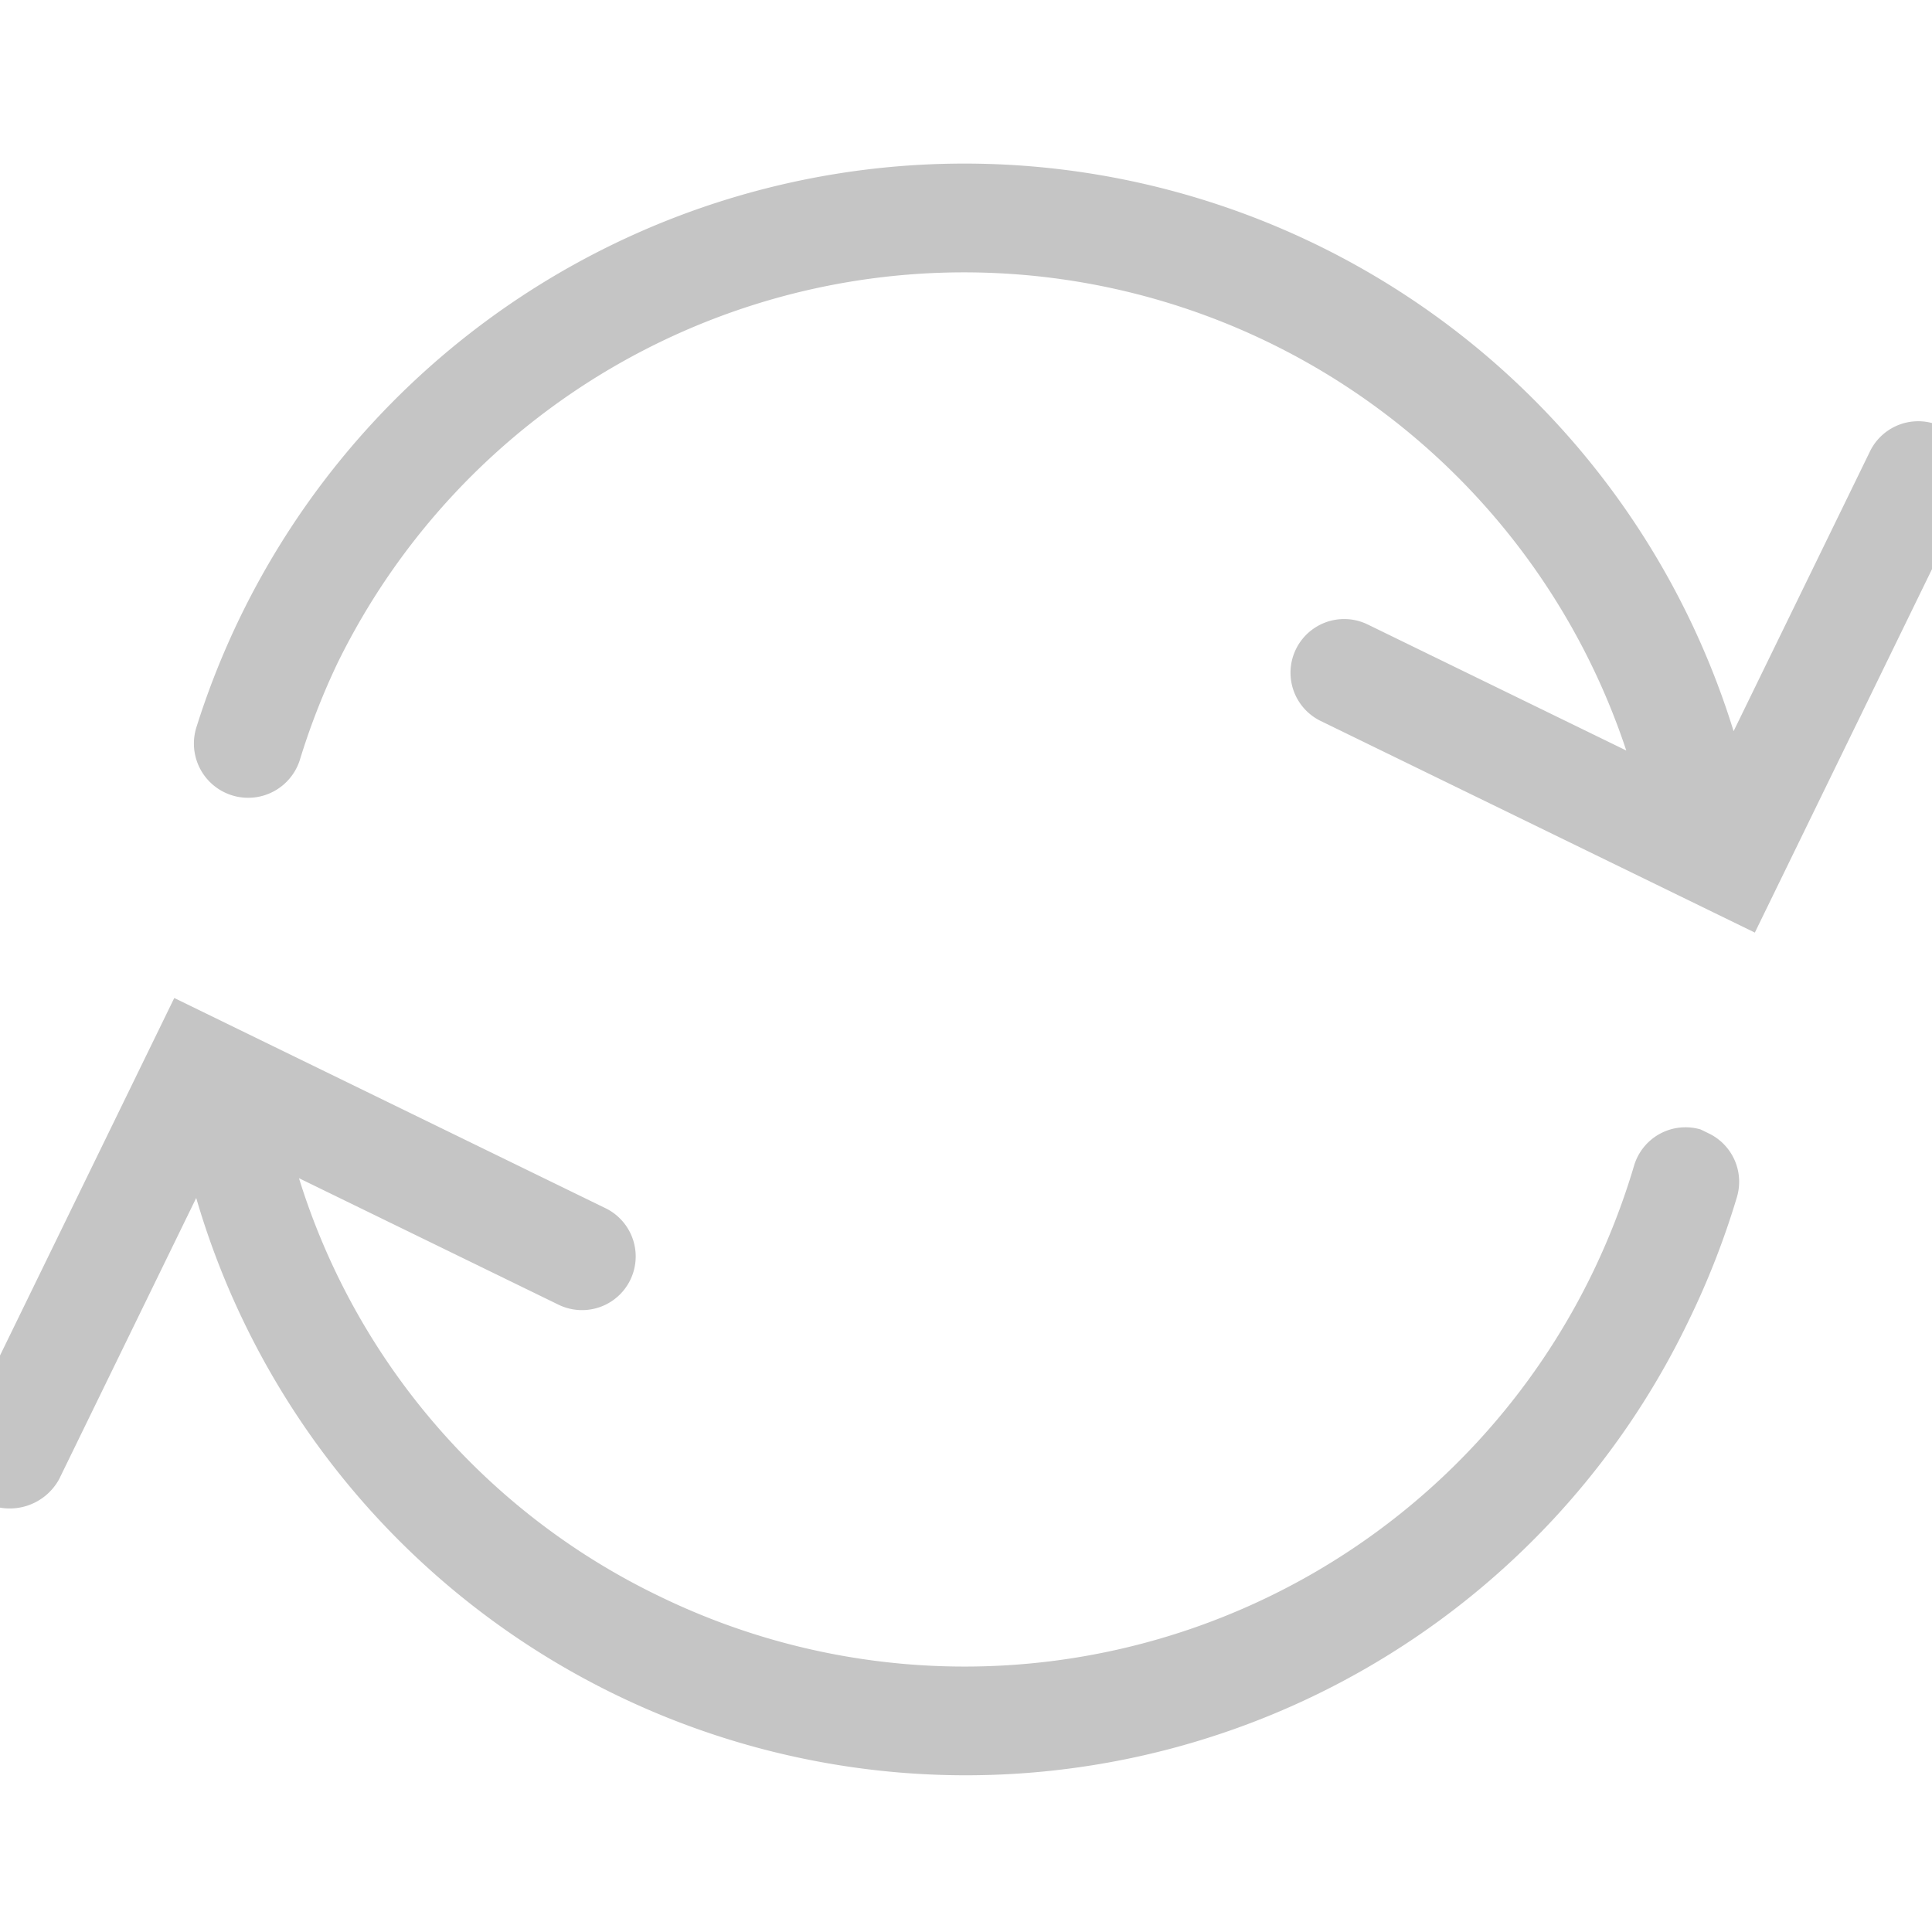<svg xmlns="http://www.w3.org/2000/svg" xmlns:xlink="http://www.w3.org/1999/xlink" version="1.1" width="36" height="36" viewBox="0 0 36 36" preserveAspectRatio="xMidYMid meet" style="fill: #c5c5c5;">
    <title>progress</title>
    <path xmlns="http://www.w3.org/2000/svg" class="clr-i-outline clr-i-outline-path-1" d="M32.84,15.72a1,1,0,1,0-2,.29A13.15,13.15,0,0,1,31,17.94,13,13,0,0,1,8.7,27h5.36a1,1,0,0,0,0-2h-9v9a1,1,0,1,0,2,0V28.2A15,15,0,0,0,32.84,15.72Z" transform="rotate(205.986 18 18)">
      <animateTransform attributeName="transform" type="rotate" from="0 18 18" to="360 18 18" dur="2s" repeatCount="indefinite"/>
    </path>
    <path class="clr-i-outline clr-i-outline-path-2" d="M30.06,1A1.05,1.05,0,0,0,29,2V7.83A14.94,14.94,0,0,0,3,17.94a15.16,15.16,0,0,0,.2,2.48,1,1,0,0,0,1,.84h.16a1,1,0,0,0,.82-1.15A13.23,13.23,0,0,1,5,17.94a13,13,0,0,1,13-13A12.87,12.87,0,0,1,27.44,9H22.06a1,1,0,0,0,0,2H31V2A1,1,0,0,0,30.06,1Z" transform="rotate(205.986 18 18)">
      <animateTransform attributeName="transform" type="rotate" from="0 18 18" to="360 18 18" dur="2s" repeatCount="indefinite"/>
    </path>
    <rect x="0" y="0" width="36" height="36" fill-opacity="0"/>
</svg>